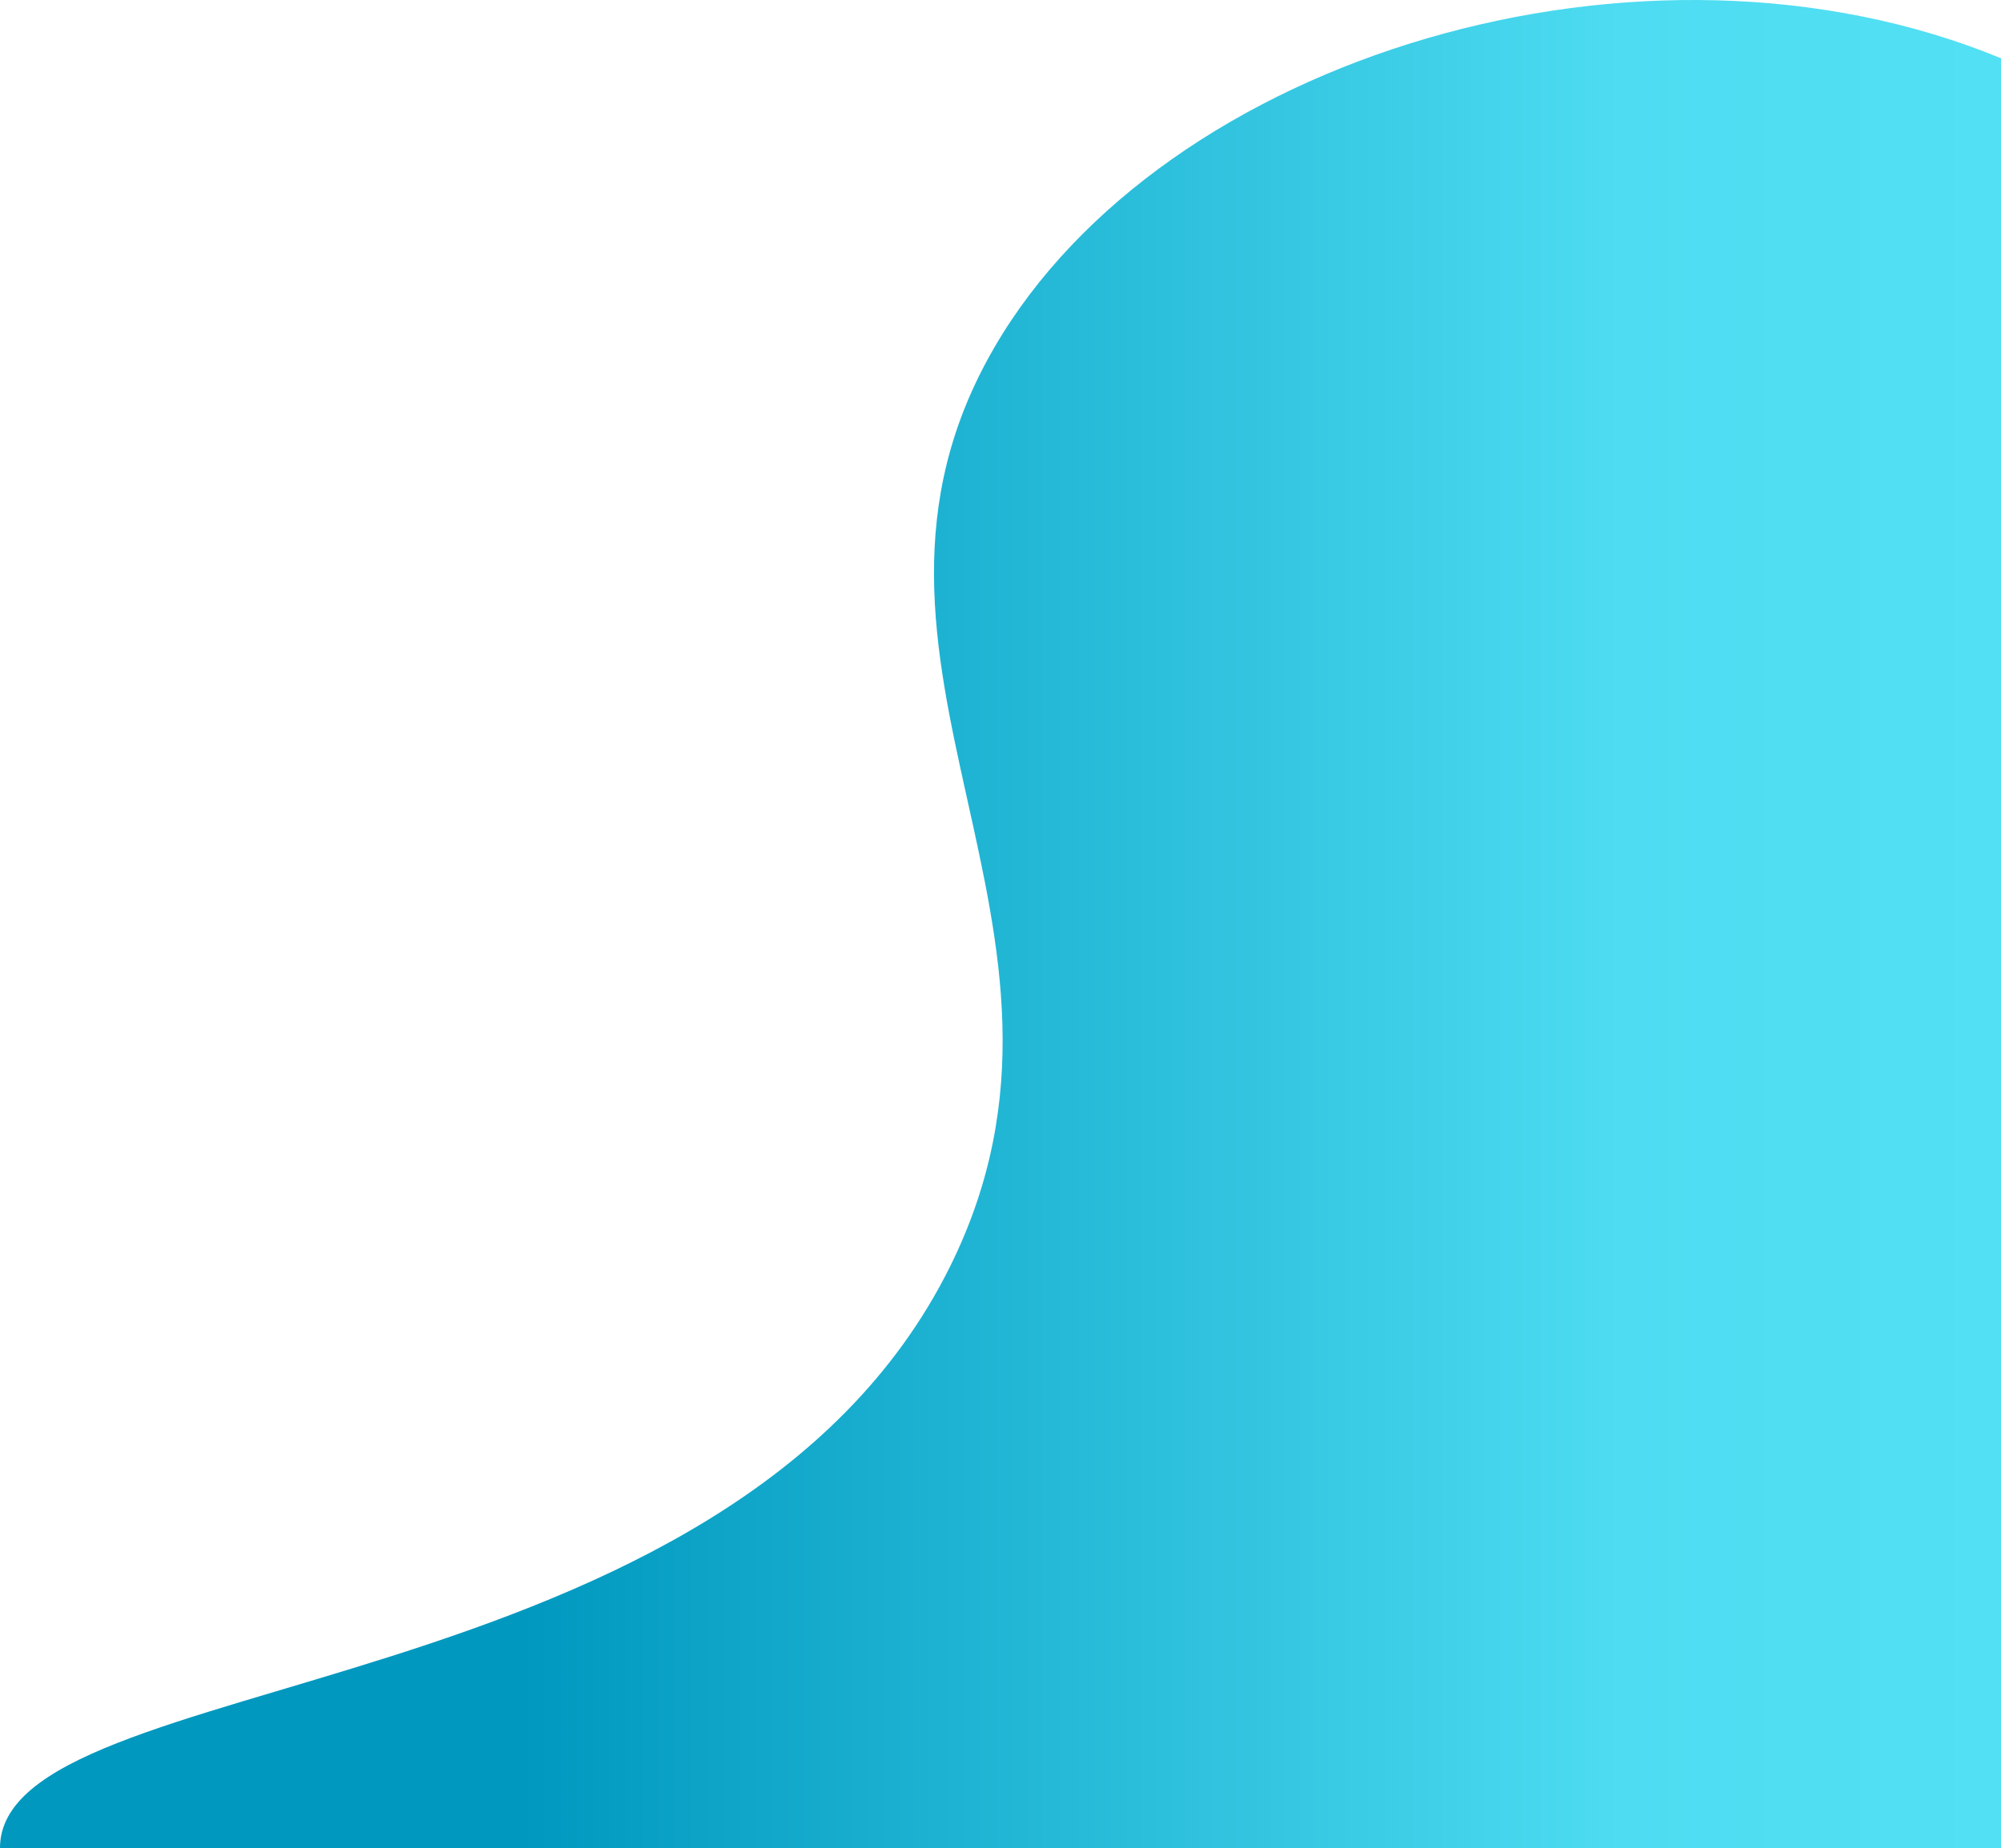 <svg xmlns="http://www.w3.org/2000/svg" xmlns:xlink="http://www.w3.org/1999/xlink" viewBox="0 0 636 587.52"><defs><style>.cls-1{fill:url(#linear-gradient);}</style><linearGradient id="linear-gradient" y1="293.76" x2="636" y2="293.76" gradientUnits="userSpaceOnUse"><stop offset="0" stop-color="#0098bf"/><stop offset="0.26" stop-color="#0098bf"/><stop offset="0.81" stop-color="#4ddcf1"/><stop offset="1" stop-color="#52e0f4"/></linearGradient></defs><title>Asset 6</title><g id="Layer_2" data-name="Layer 2"><g id="Layer_1-2" data-name="Layer 1"><path class="cls-1" d="M636,18.52c-113.6-46.82-266.19-.76-320,92-58,100,39.49,184-14,292-70.16,141.62-302.26,127-302,185H636Z"/></g></g></svg>